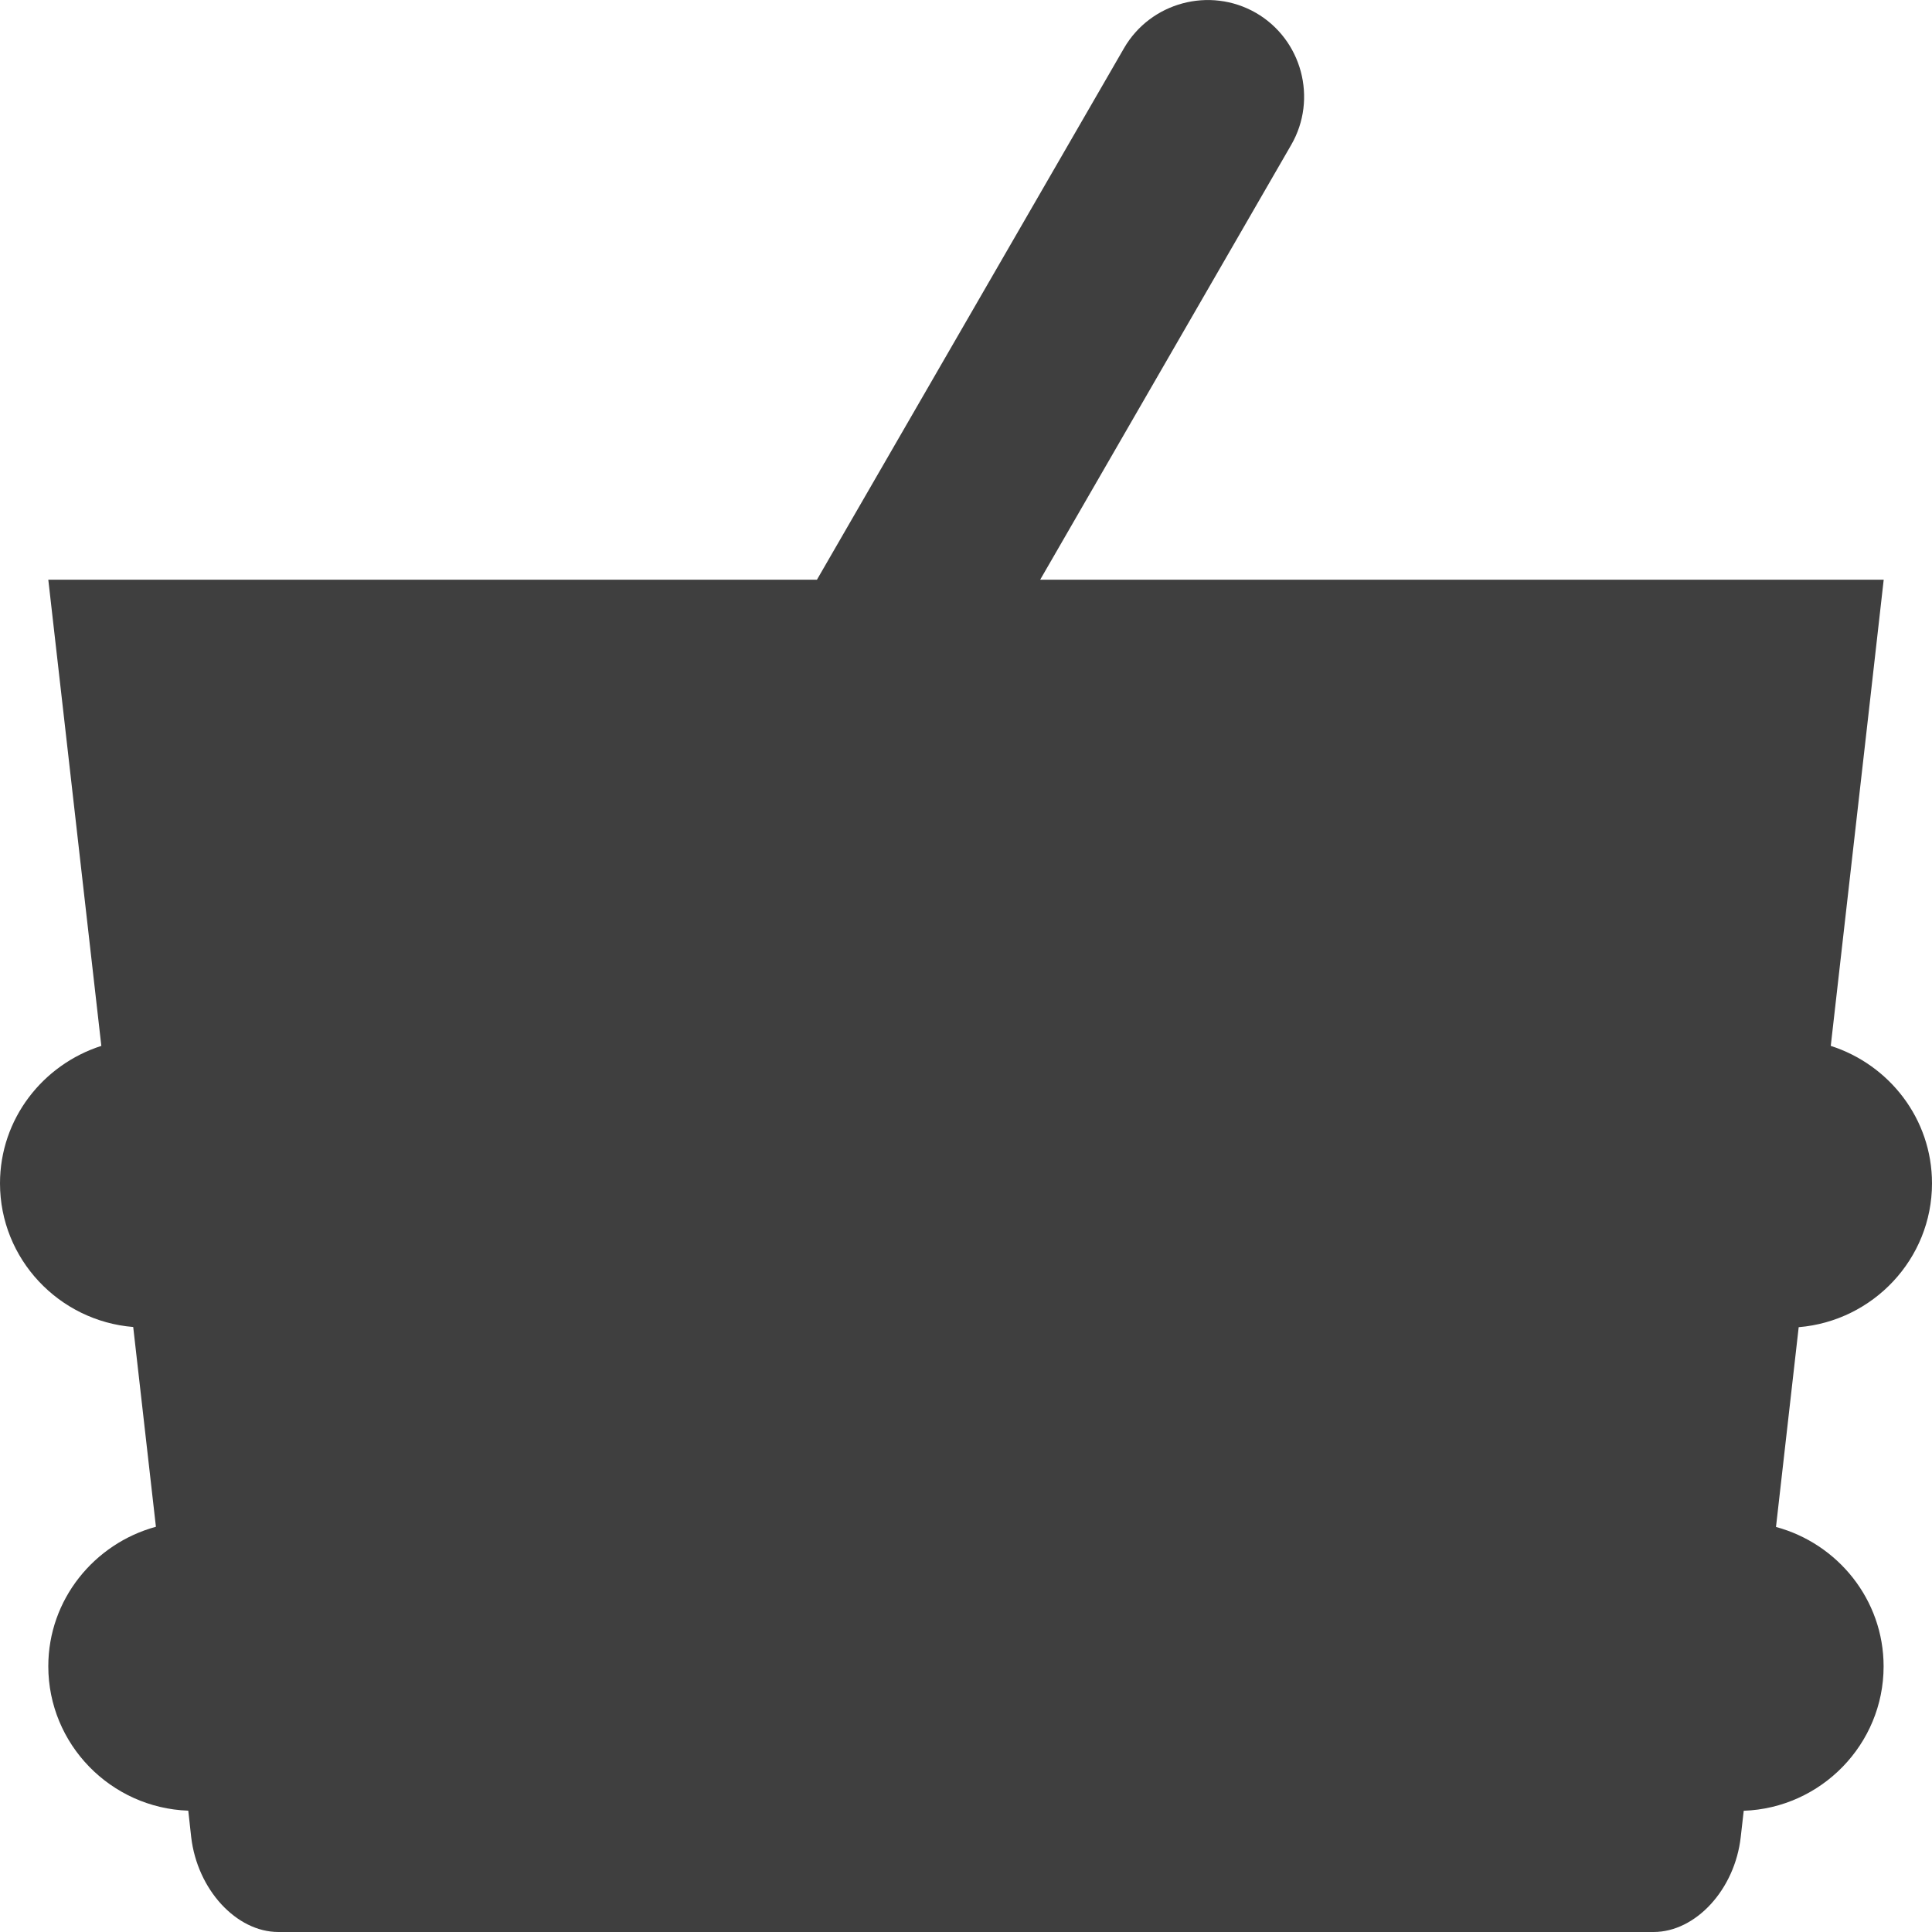 <?xml version="1.0" encoding="utf-8"?>
<!-- Generator: Adobe Illustrator 12.0.0, SVG Export Plug-In . SVG Version: 6.00 Build 51448)  -->
<!DOCTYPE svg PUBLIC "-//W3C//DTD SVG 1.1//EN" "http://www.w3.org/Graphics/SVG/1.1/DTD/svg11.dtd">
<svg  version="1.1" id="oke" xmlns="http://www.w3.org/2000/svg" xmlns:xlink="http://www.w3.org/1999/xlink" width="20" height="20" viewBox="0 0 20 20"
	 overflow="visible" enable-background="new 0 0 20 20" xml:space="preserve">
<path fill="#3F3F3F" d="M20,12.25c0-0.668-0.443-1.229-1.048-1.423l0.392-3.447L19.5,6.001h-8.732l2.599-4.502
	c0.275-0.477,0.11-1.091-0.366-1.366c-0.477-0.274-1.091-0.11-1.366,0.367L8.457,6.001H0.5L0.657,7.38l0.392,3.447
	C0.444,11.021,0,11.582,0,12.25c0,0.784,0.611,1.425,1.379,1.487l0.235,2.068C0.976,15.979,0.5,16.558,0.5,17.249
	c0,0.808,0.647,1.467,1.449,1.495l0.03,0.272C2.042,19.561,2.447,20,2.882,20h14.236c0.435,0,0.841-0.439,0.902-0.983l0.031-0.272
	c0.801-0.028,1.448-0.688,1.448-1.495c0-0.691-0.476-1.271-1.114-1.443l0.235-2.068C19.389,13.675,20,13.034,20,12.25z"/>
</svg>
